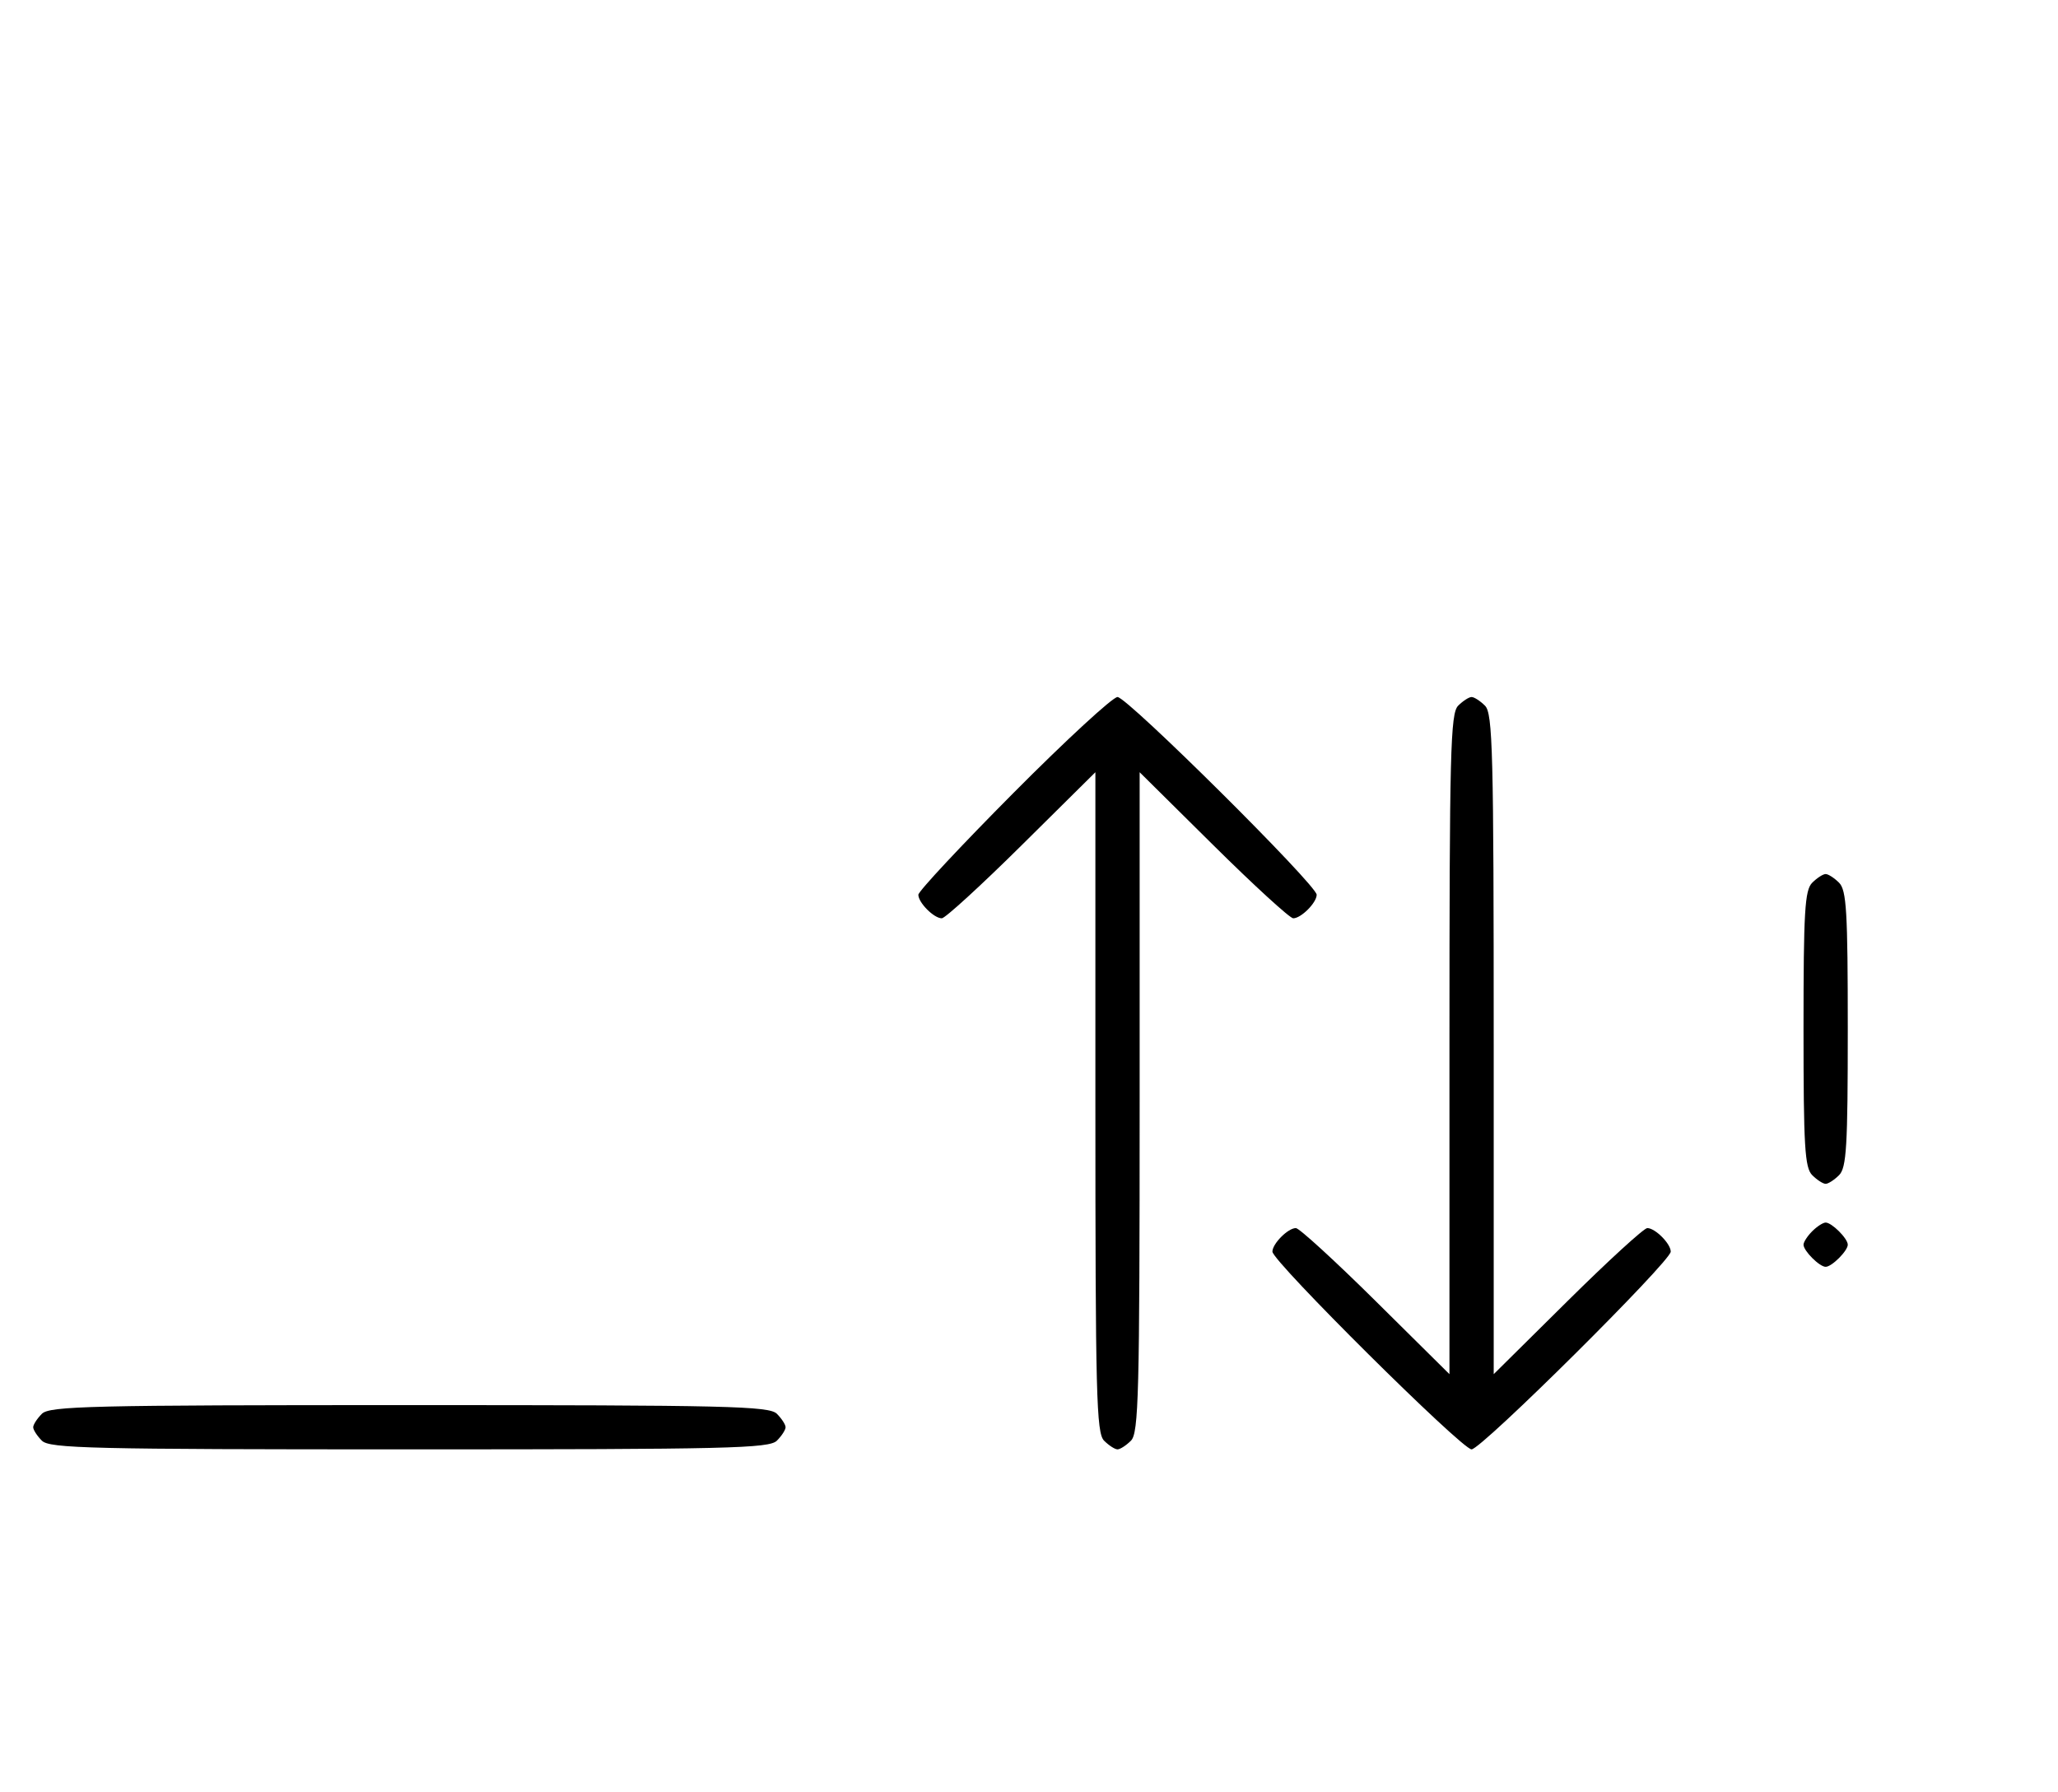 <svg xmlns="http://www.w3.org/2000/svg" width="372" height="324" viewBox="0 0 372 324" version="1.1">
	<path d="M 183.213 143.315 C 173.746 152.838, 166 161.131, 166 161.743 C 166 163.175, 168.813 166, 170.239 166 C 170.841 166, 177.334 160.059, 184.667 152.798 L 198 139.595 198 199.226 C 198 252.103, 198.178 259.035, 199.571 260.429 C 200.436 261.293, 201.529 262, 202 262 C 202.471 262, 203.564 261.293, 204.429 260.429 C 205.822 259.035, 206 252.103, 206 199.226 L 206 139.595 219.333 152.798 C 226.666 160.059, 233.159 166, 233.761 166 C 235.187 166, 238 163.175, 238 161.743 C 238 159.994, 203.761 126, 202 126 C 201.134 126, 192.680 133.792, 183.213 143.315 M 263.571 127.571 C 262.178 128.965, 262 135.897, 262 188.774 L 262 248.405 248.667 235.202 C 241.334 227.941, 234.841 222, 234.239 222 C 232.813 222, 230 224.825, 230 226.257 C 230 228.006, 264.239 262, 266 262 C 267.761 262, 302 228.006, 302 226.257 C 302 224.825, 299.187 222, 297.761 222 C 297.159 222, 290.666 227.941, 283.333 235.202 L 270 248.405 270 188.774 C 270 135.897, 269.822 128.965, 268.429 127.571 C 267.564 126.707, 266.471 126, 266 126 C 265.529 126, 264.436 126.707, 263.571 127.571 M 327.571 159.571 C 326.227 160.916, 326 164.736, 326 186 C 326 207.264, 326.227 211.084, 327.571 212.429 C 328.436 213.293, 329.529 214, 330 214 C 330.471 214, 331.564 213.293, 332.429 212.429 C 333.773 211.084, 334 207.264, 334 186 C 334 164.736, 333.773 160.916, 332.429 159.571 C 331.564 158.707, 330.471 158, 330 158 C 329.529 158, 328.436 158.707, 327.571 159.571 M 327.571 222.571 C 326.707 223.436, 326 224.529, 326 225 C 326 226.111, 328.889 229, 330 229 C 331.111 229, 334 226.111, 334 225 C 334 223.889, 331.111 221, 330 221 C 329.529 221, 328.436 221.707, 327.571 222.571 M 7.571 255.571 C 6.707 256.436, 6 257.529, 6 258 C 6 258.471, 6.707 259.564, 7.571 260.429 C 8.968 261.825, 16.372 262, 74 262 C 131.628 262, 139.032 261.825, 140.429 260.429 C 141.293 259.564, 142 258.471, 142 258 C 142 257.529, 141.293 256.436, 140.429 255.571 C 139.032 254.175, 131.628 254, 74 254 C 16.372 254, 8.968 254.175, 7.571 255.571 " stroke="none" fill="black" fill-rule="evenodd"/>
</svg>
